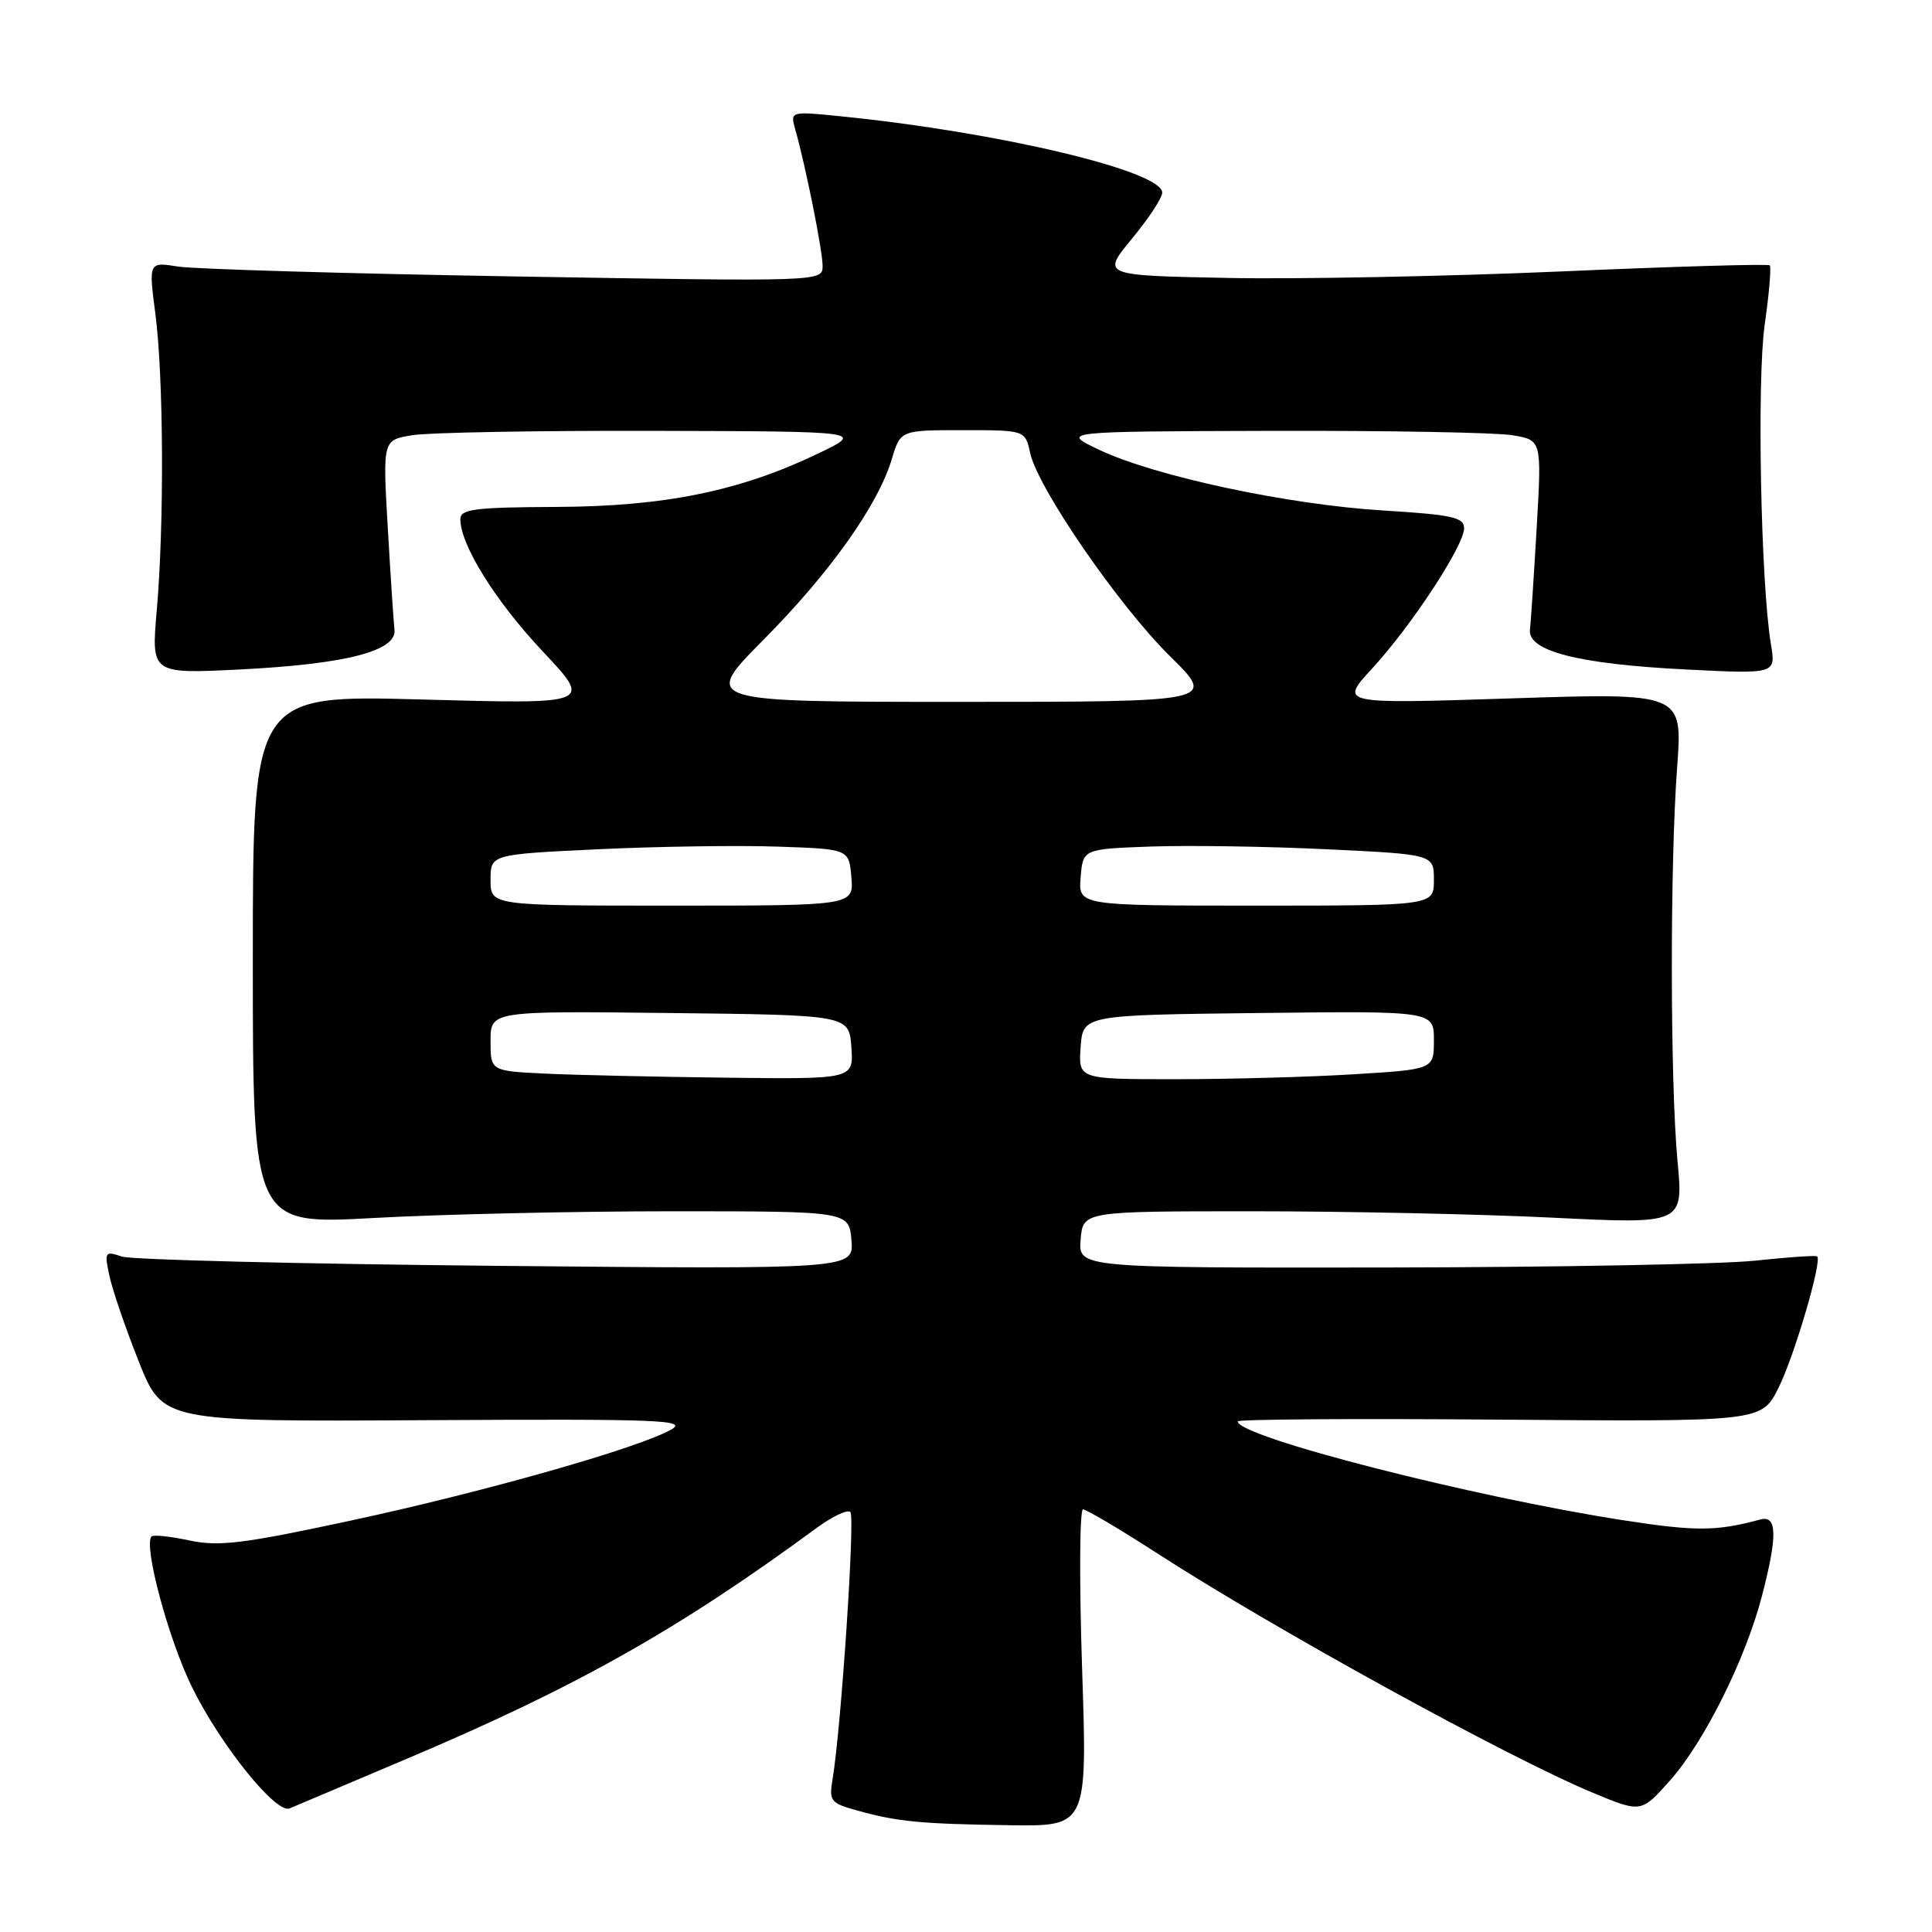 <?xml version="1.0" encoding="UTF-8" standalone="no"?>
<!DOCTYPE svg PUBLIC "-//W3C//DTD SVG 1.1//EN" "http://www.w3.org/Graphics/SVG/1.1/DTD/svg11.dtd" >
<svg xmlns="http://www.w3.org/2000/svg" xmlns:xlink="http://www.w3.org/1999/xlink" version="1.1" viewBox="0 0 256 256">
 <g >
 <path fill="currentColor"
d=" M 143.38 221.00 C 143.00 209.45 143.06 200.00 143.50 200.00 C 143.95 200.00 148.41 202.64 153.41 205.87 C 168.87 215.86 199.76 232.84 210.99 237.52 C 217.47 240.22 217.47 240.22 221.29 235.92 C 225.81 230.83 231.28 219.86 233.45 211.54 C 235.55 203.48 235.49 200.73 233.25 201.34 C 227.45 202.91 224.74 202.93 215.15 201.45 C 195.15 198.36 164.00 190.38 164.00 188.34 C 164.00 188.06 179.62 187.95 198.70 188.11 C 233.40 188.38 233.40 188.38 235.64 183.94 C 237.71 179.84 241.46 167.11 240.79 166.48 C 240.63 166.32 236.90 166.58 232.50 167.05 C 228.10 167.51 206.14 167.92 183.69 167.95 C 142.88 168.00 142.88 168.00 143.19 164.25 C 143.50 160.50 143.50 160.50 166.00 160.50 C 178.38 160.50 196.28 160.88 205.78 161.35 C 223.06 162.20 223.06 162.20 222.28 153.85 C 221.30 143.34 221.27 114.61 222.23 101.65 C 222.96 91.80 222.96 91.80 200.23 92.54 C 177.50 93.28 177.50 93.28 181.77 88.63 C 187.02 82.94 194.00 72.29 194.00 70.00 C 194.00 68.55 192.43 68.20 183.25 67.64 C 170.66 66.87 153.06 63.11 145.69 59.62 C 140.50 57.17 140.50 57.17 168.50 57.09 C 183.90 57.05 198.25 57.31 200.40 57.67 C 204.29 58.31 204.29 58.31 203.62 69.90 C 203.25 76.28 202.85 82.37 202.73 83.43 C 202.39 86.27 209.16 88.00 223.41 88.71 C 235.31 89.31 235.31 89.31 234.66 85.40 C 233.31 77.28 232.79 50.37 233.83 43.03 C 234.42 38.92 234.72 35.38 234.50 35.16 C 234.28 34.95 221.81 35.31 206.80 35.97 C 191.78 36.62 171.95 37.01 162.73 36.83 C 145.97 36.50 145.97 36.50 149.98 31.64 C 152.19 28.97 154.00 26.22 154.00 25.52 C 154.00 22.67 132.42 17.53 111.60 15.43 C 104.70 14.73 104.70 14.73 105.37 17.12 C 106.77 22.09 109.00 33.22 109.00 35.23 C 109.00 37.32 109.00 37.32 68.25 36.63 C 45.84 36.25 25.74 35.66 23.60 35.32 C 19.69 34.70 19.69 34.70 20.59 41.60 C 21.68 49.97 21.77 69.45 20.77 80.90 C 20.04 89.29 20.04 89.29 31.77 88.71 C 45.85 88.00 52.61 86.26 52.27 83.43 C 52.15 82.37 51.75 76.28 51.38 69.90 C 50.71 58.31 50.71 58.31 54.60 57.67 C 56.75 57.31 71.10 57.05 86.50 57.09 C 114.50 57.16 114.50 57.16 108.48 60.06 C 98.11 65.06 88.08 67.11 73.75 67.17 C 62.85 67.22 61.00 67.46 61.00 68.80 C 61.00 72.20 65.64 79.64 71.91 86.31 C 78.50 93.31 78.50 93.31 56.00 92.69 C 33.50 92.07 33.50 92.07 33.50 127.17 C 33.50 162.27 33.50 162.27 49.50 161.39 C 58.30 160.90 76.07 160.50 89.00 160.50 C 112.50 160.50 112.50 160.50 112.82 164.34 C 113.13 168.18 113.13 168.18 65.82 167.73 C 39.79 167.48 17.44 166.93 16.14 166.50 C 13.89 165.74 13.81 165.87 14.51 169.10 C 14.91 170.97 16.66 176.07 18.40 180.44 C 21.57 188.38 21.57 188.38 56.53 188.18 C 87.60 188.01 91.21 188.15 88.91 189.44 C 84.53 191.90 64.18 197.68 46.51 201.48 C 32.25 204.55 29.00 204.95 25.11 204.12 C 22.59 203.58 20.33 203.34 20.09 203.58 C 18.96 204.70 22.32 217.23 25.45 223.57 C 29.24 231.27 36.60 240.40 38.38 239.62 C 39.00 239.35 45.80 236.47 53.50 233.22 C 76.22 223.63 89.84 215.97 108.25 202.43 C 110.32 200.92 112.31 199.98 112.68 200.35 C 113.32 200.98 111.45 228.97 110.33 235.68 C 109.83 238.67 110.03 238.92 113.65 239.92 C 118.97 241.39 121.95 241.68 133.79 241.85 C 144.08 242.00 144.08 242.00 143.38 221.00 Z  M 72.25 142.26 C 65.00 141.91 65.00 141.91 65.00 137.94 C 65.00 133.96 65.00 133.96 88.75 134.23 C 112.50 134.50 112.50 134.50 112.81 138.75 C 113.11 143.00 113.11 143.00 96.31 142.80 C 87.06 142.69 76.24 142.45 72.25 142.26 Z  M 143.19 138.75 C 143.50 134.50 143.50 134.50 166.75 134.23 C 190.00 133.96 190.00 133.96 190.00 137.83 C 190.00 141.70 190.00 141.70 179.34 142.35 C 173.48 142.71 162.88 143.00 155.79 143.00 C 142.89 143.00 142.89 143.00 143.19 138.75 Z  M 65.00 116.60 C 65.00 113.21 65.00 113.21 79.25 112.53 C 87.09 112.16 97.78 112.00 103.00 112.18 C 112.50 112.50 112.50 112.50 112.81 116.25 C 113.12 120.00 113.12 120.00 89.06 120.00 C 65.00 120.00 65.00 120.00 65.00 116.60 Z  M 143.19 116.25 C 143.50 112.50 143.50 112.50 152.50 112.17 C 157.45 112.00 167.91 112.15 175.75 112.53 C 190.00 113.21 190.00 113.21 190.00 116.60 C 190.00 120.00 190.00 120.00 166.44 120.00 C 142.88 120.00 142.88 120.00 143.19 116.25 Z  M 101.19 84.75 C 110.01 75.85 116.34 66.93 118.17 60.83 C 119.32 57.00 119.32 57.00 127.58 57.00 C 135.84 57.00 135.84 57.00 136.50 60.02 C 137.53 64.70 148.25 80.27 155.05 86.97 C 161.17 93.00 161.17 93.00 127.09 93.00 C 93.01 93.00 93.01 93.00 101.19 84.75 Z "/>
</g>
</svg>